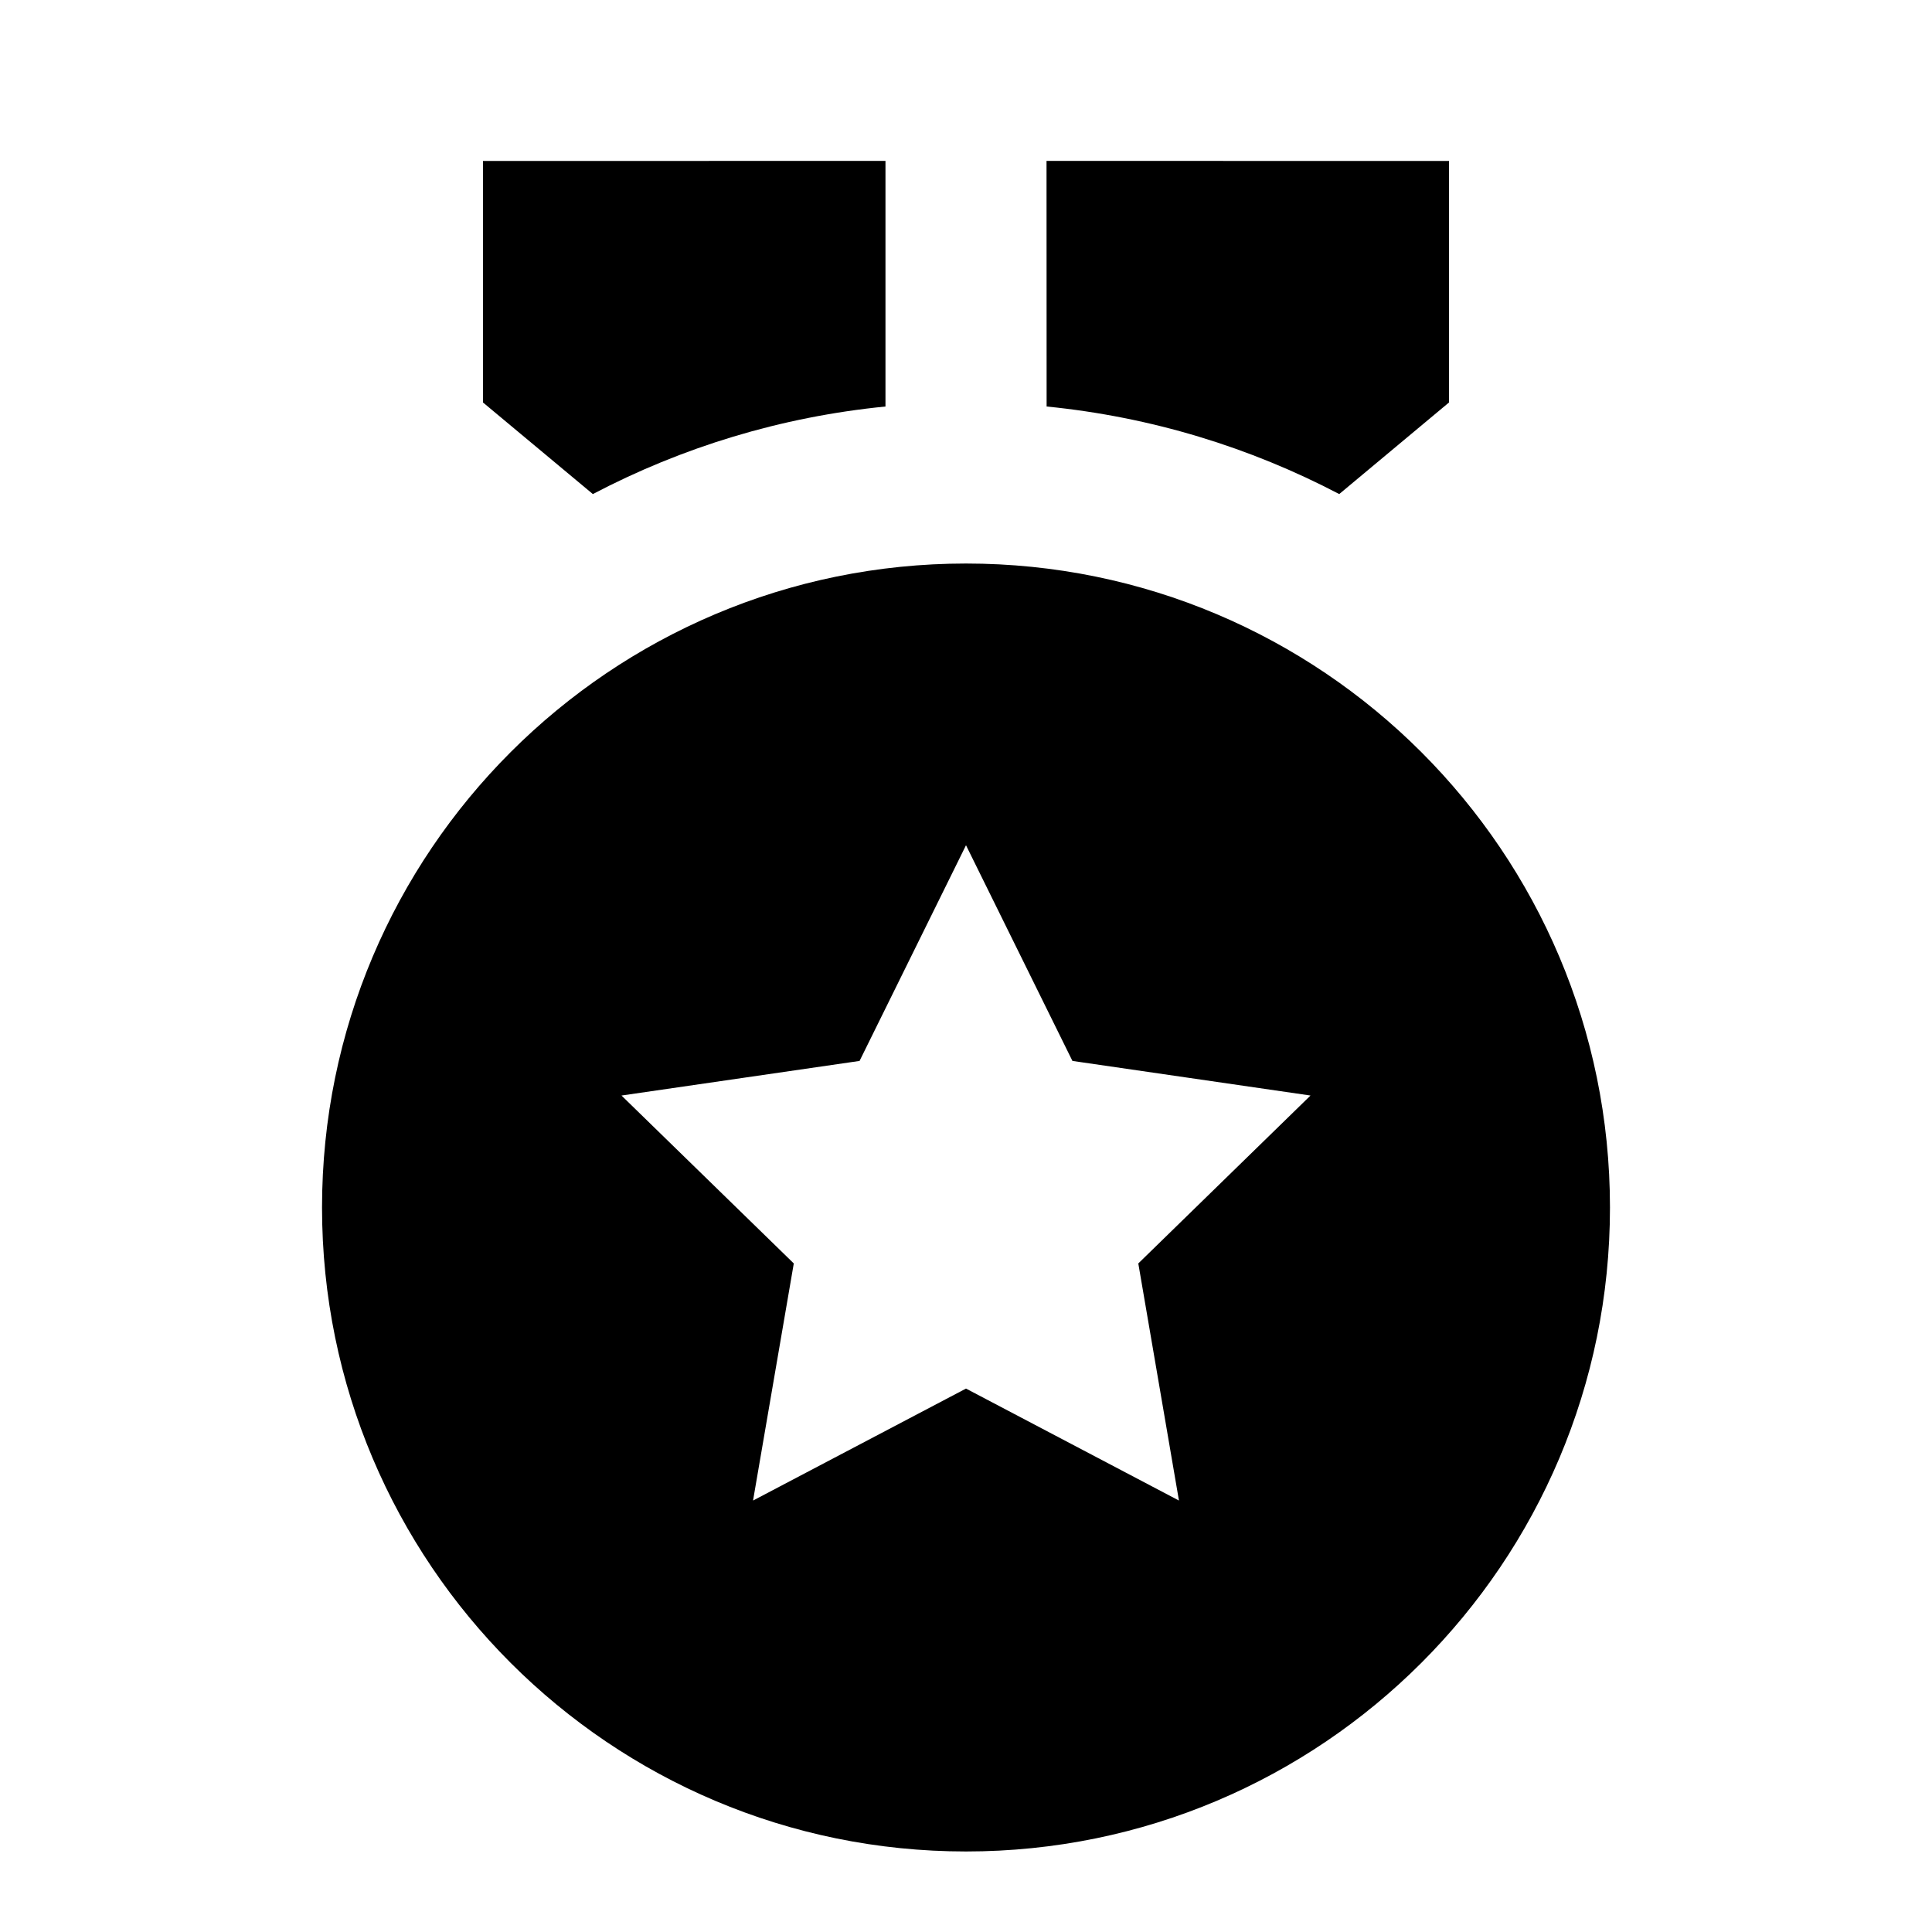<svg width="22" height="22" viewBox="0 0 22 22" fill="none" xmlns="http://www.w3.org/2000/svg">
<path d="M11 6.417C15.05 6.417 18.333 9.7 18.333 13.75C18.333 17.8 15.05 21.083 11 21.083C6.95 21.083 3.667 17.8 3.667 13.75C3.667 9.7 6.95 6.417 11 6.417ZM11 9.625L9.788 12.081L7.077 12.475L9.039 14.387L8.575 17.087L11 15.812L13.425 17.087L12.962 14.387L14.923 12.475L12.212 12.081L11 9.625ZM11.917 1.832L16.5 1.833V4.583L15.25 5.626C14.236 5.095 13.111 4.747 11.918 4.629L11.917 1.832ZM10.083 1.832L10.083 4.629C8.89 4.747 7.765 5.094 6.751 5.626L5.5 4.583V1.833L10.083 1.832Z" fill="currentColor"/>
</svg>
